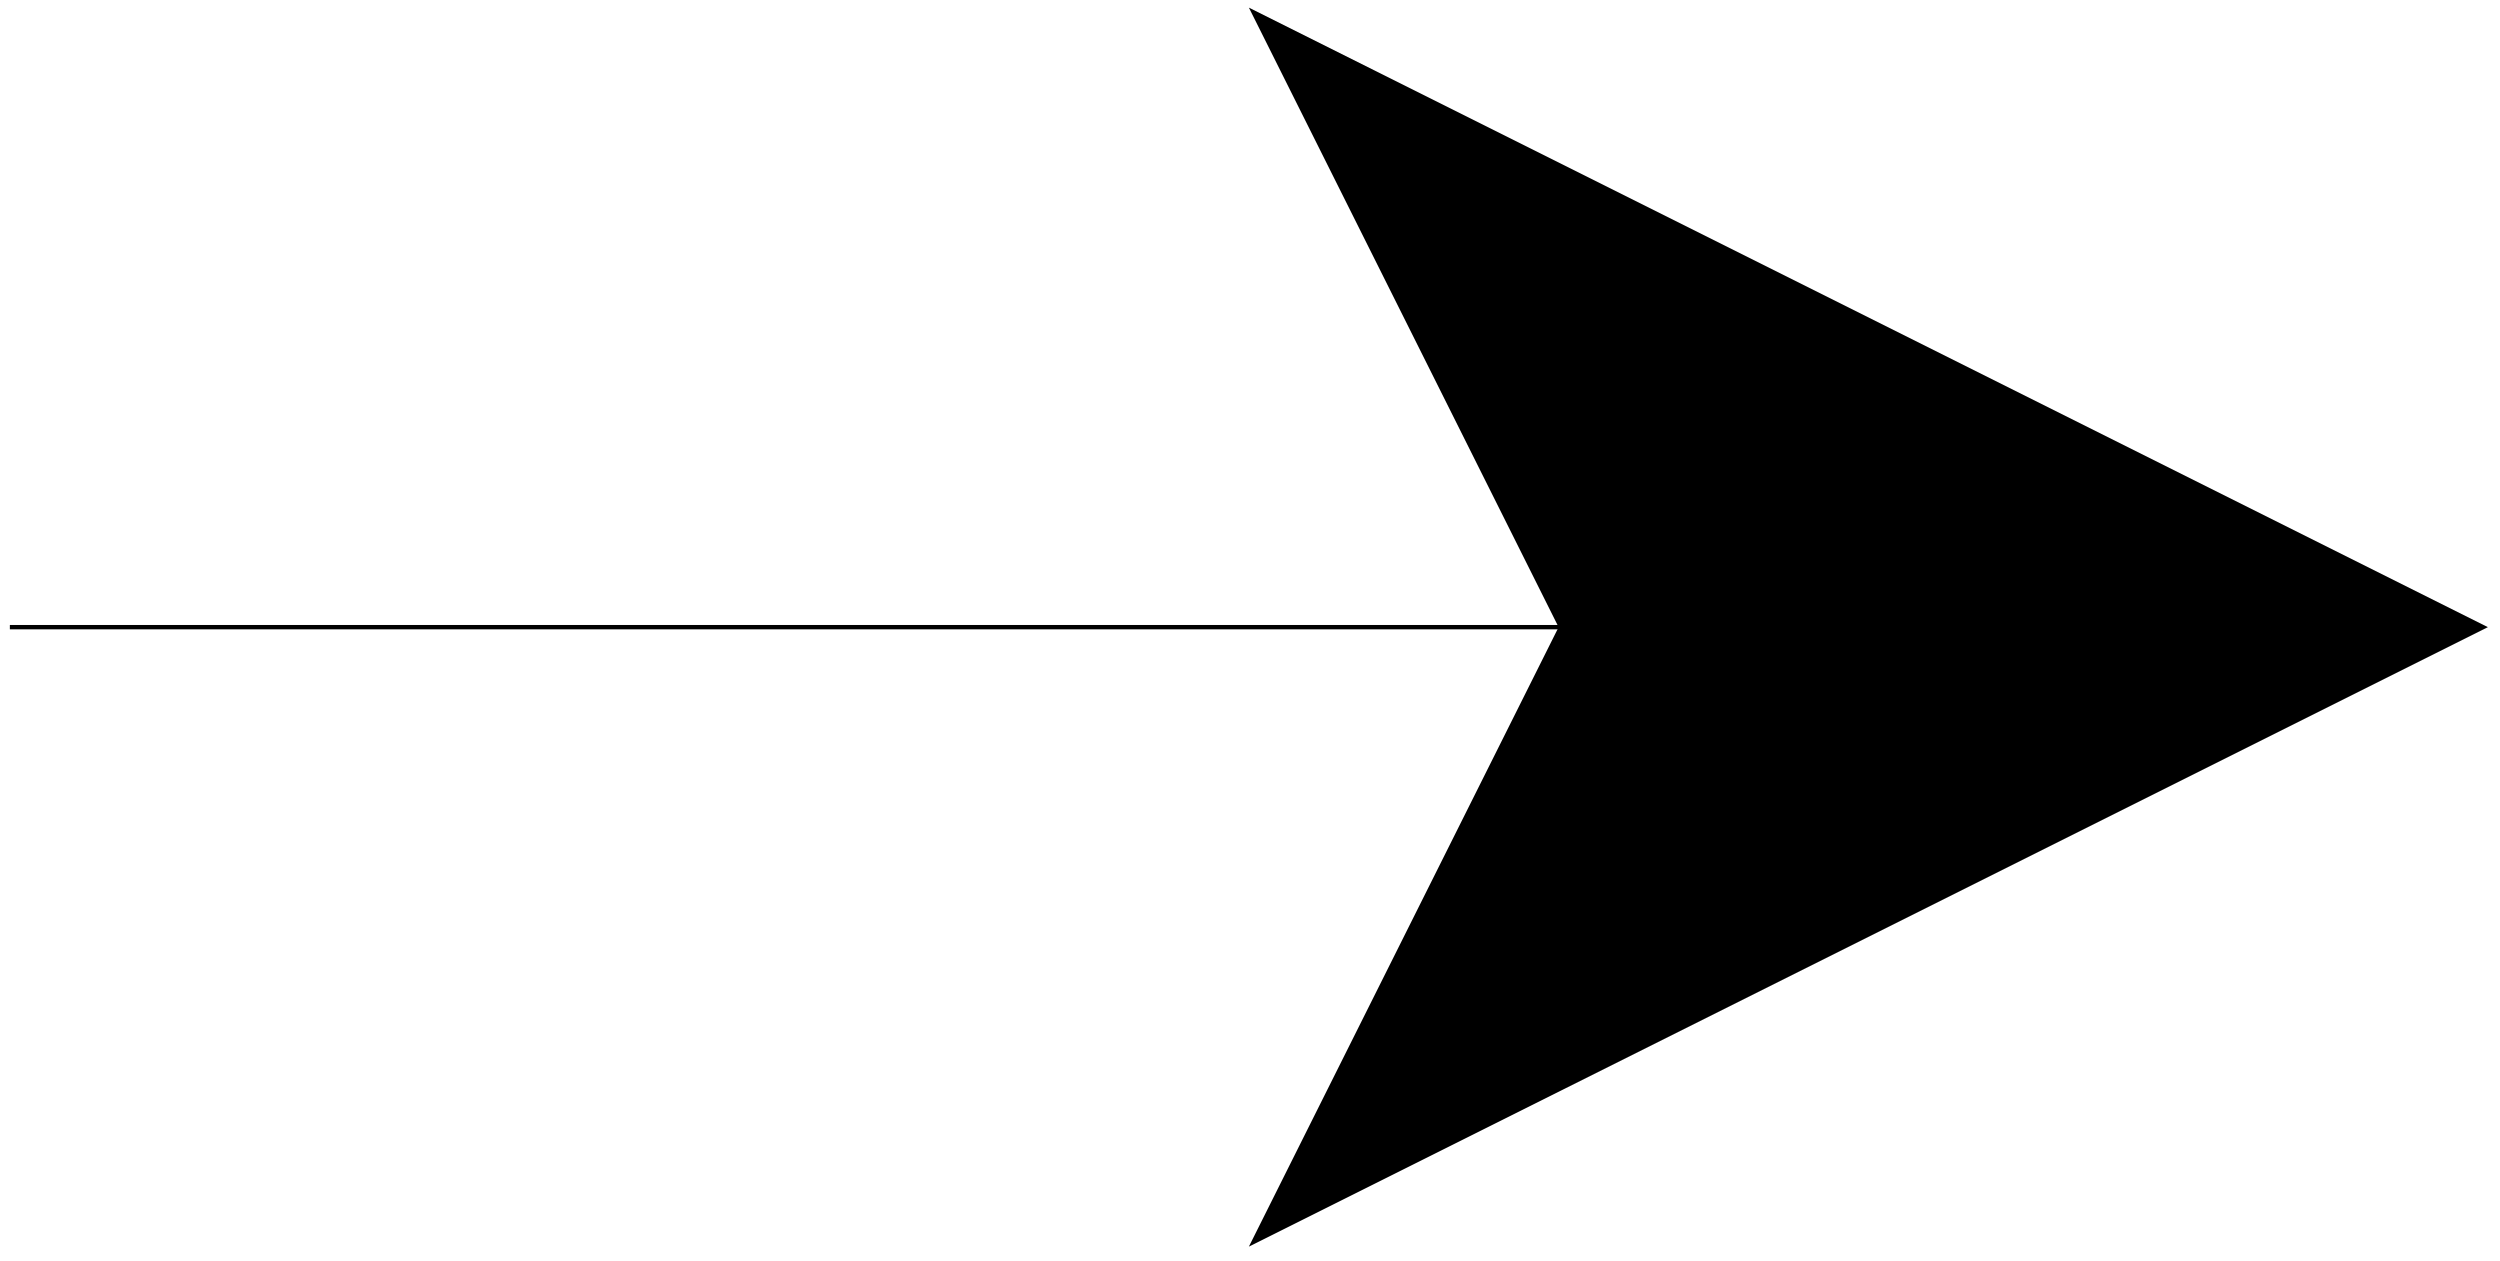 <svg xmlns="http://www.w3.org/2000/svg" width="305.053" height="115.4pt" viewBox="0 0 228.79 115.4" version="1.2"><path style="fill:none;stroke-width:.399;stroke-linecap:butt;stroke-linejoin:miter;stroke:#000;stroke-opacity:1;stroke-miterlimit:10" d="M-.002-.002H170.08" transform="matrix(1 0 0 -1 .904 57.393)"/><path style="stroke:none;fill-rule:nonzero;fill:#000;fill-opacity:1" d="M227.68 57.395 114.293.699l28.344 56.696-28.344 56.69Zm0 0"/></svg>